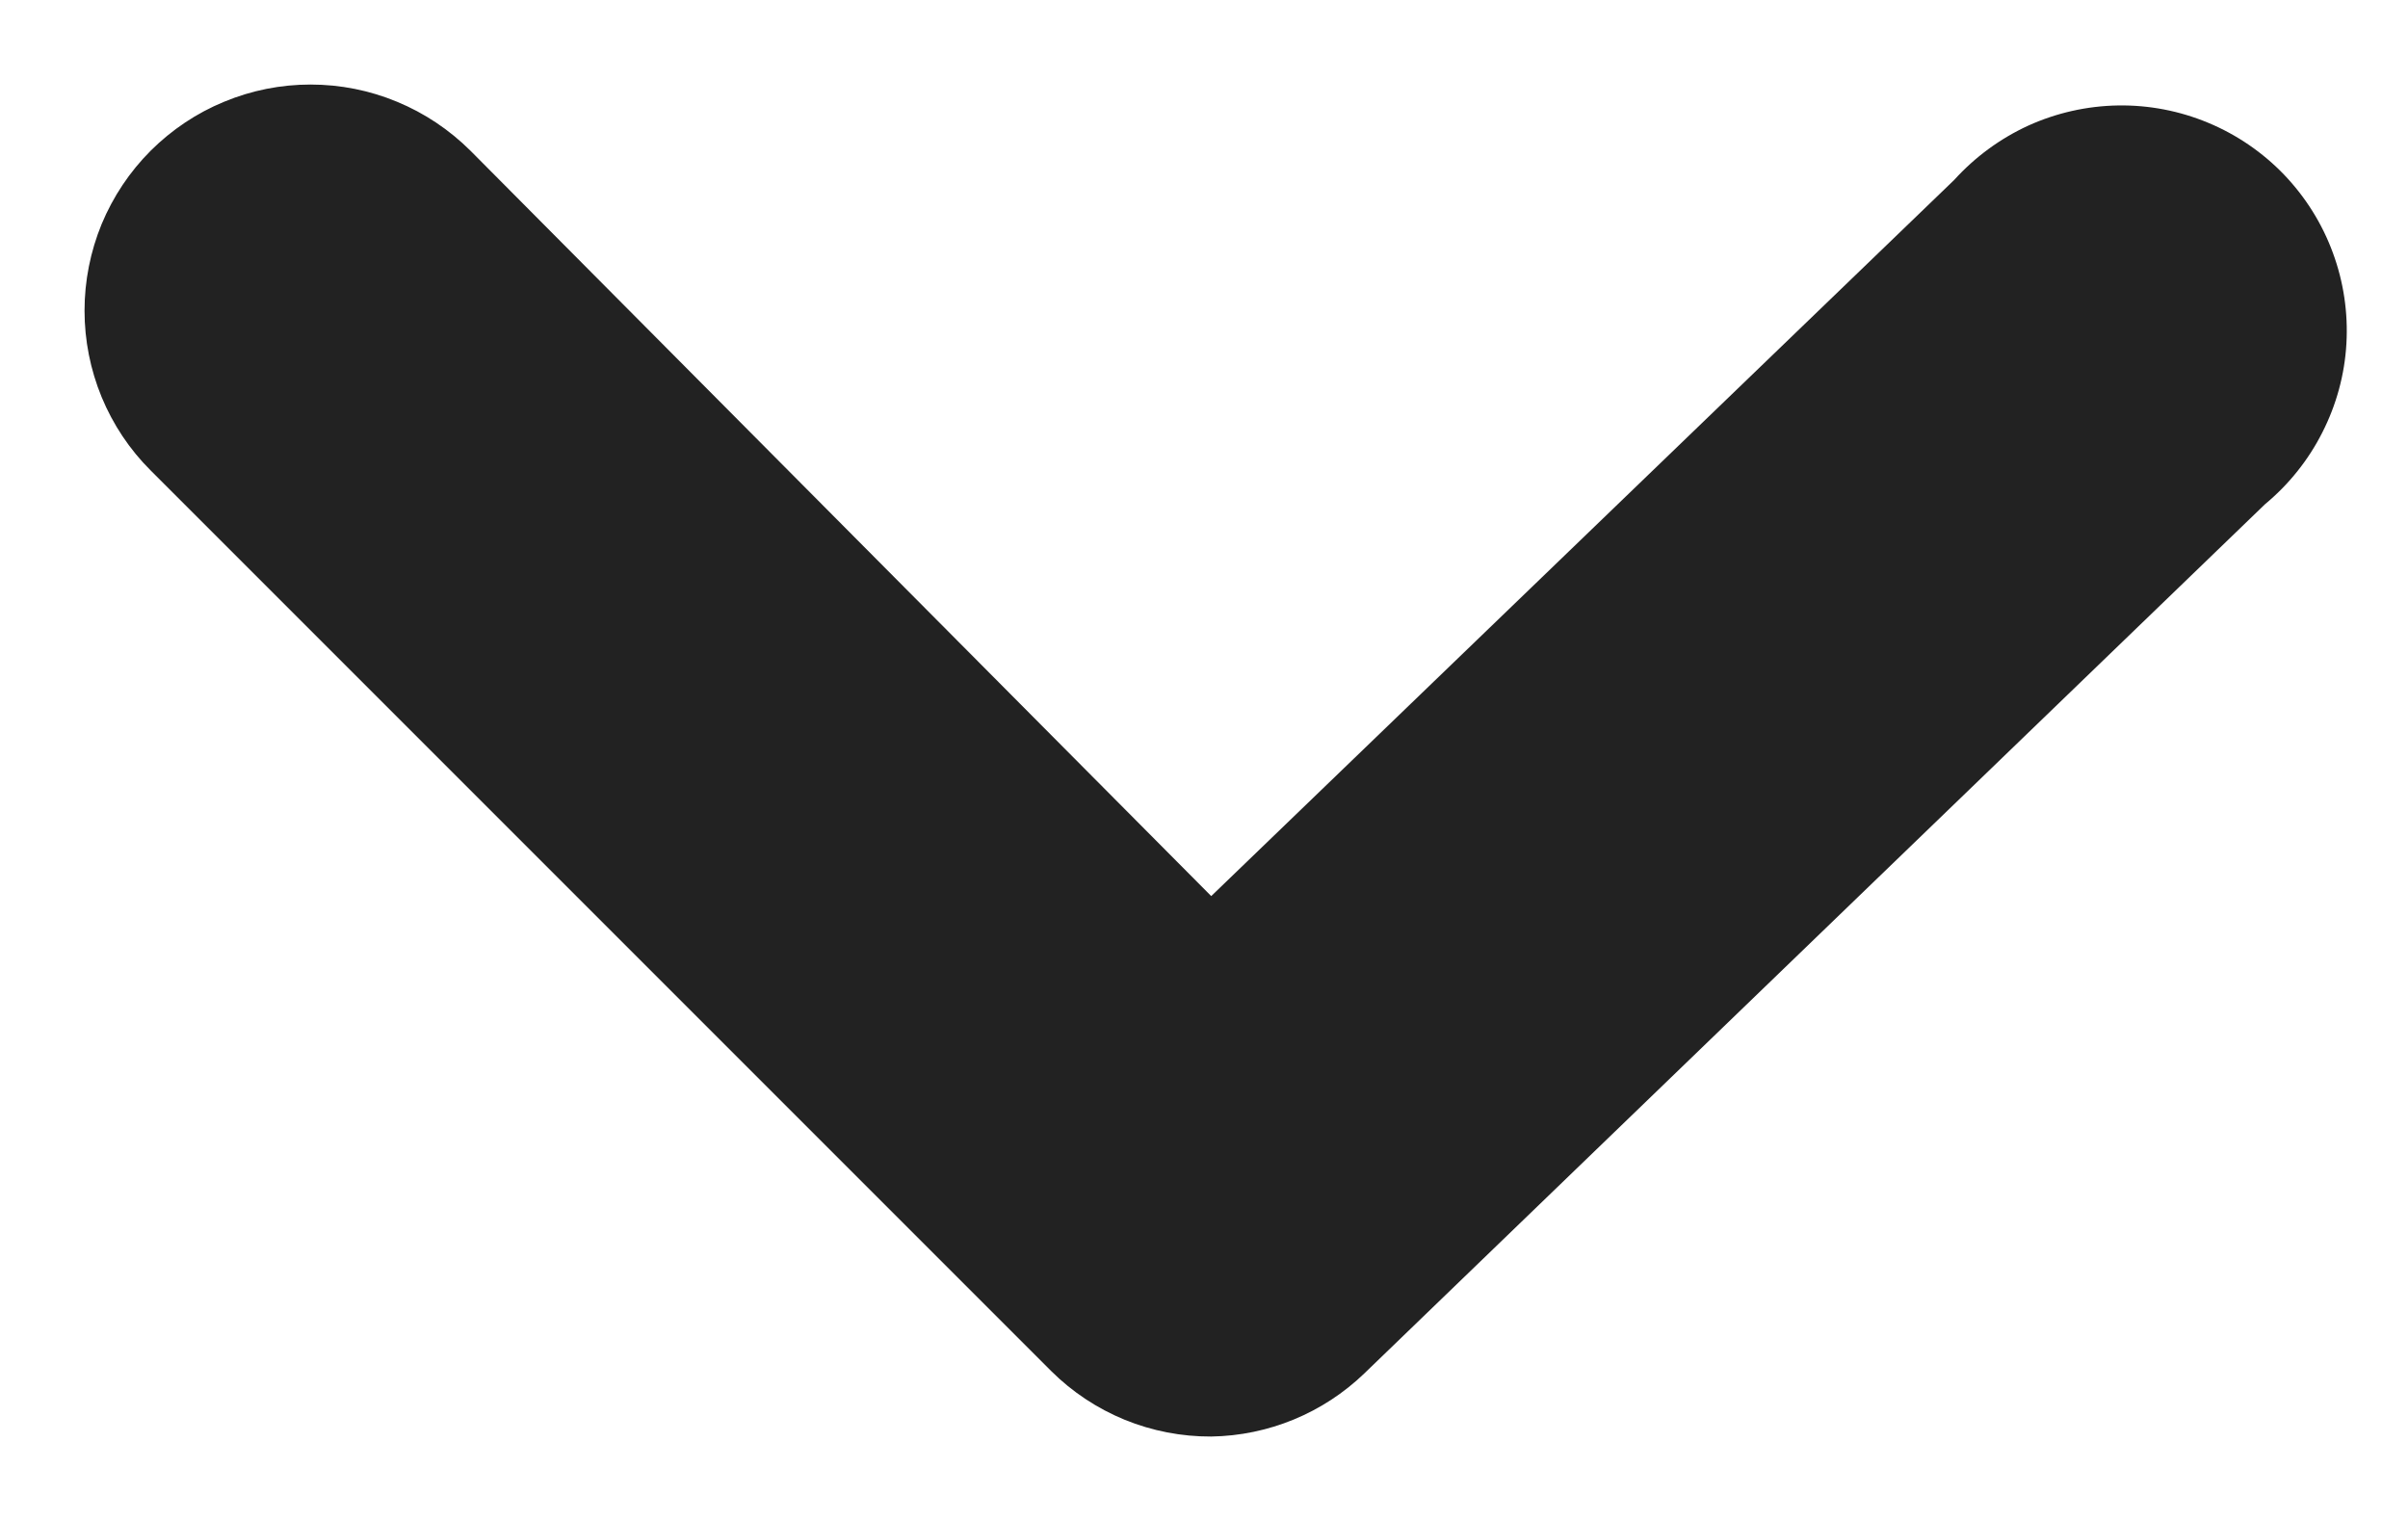 <svg width="19" height="12" viewBox="0 0 19 12" fill="none" xmlns="http://www.w3.org/2000/svg">
<path d="M9.557 11.334C9.323 11.335 9.091 11.29 8.875 11.202C8.658 11.113 8.461 10.983 8.295 10.818L1.189 3.712C1.023 3.547 0.892 3.35 0.802 3.133C0.713 2.917 0.667 2.685 0.667 2.451C0.667 2.217 0.713 1.985 0.802 1.768C0.892 1.552 1.023 1.355 1.189 1.189C1.355 1.024 1.551 0.892 1.768 0.803C1.984 0.713 2.216 0.667 2.45 0.667C2.685 0.667 2.917 0.713 3.133 0.803C3.349 0.892 3.546 1.024 3.712 1.189L9.557 7.07L15.419 1.42C15.583 1.239 15.782 1.093 16.004 0.991C16.227 0.89 16.468 0.836 16.712 0.832C16.956 0.828 17.199 0.875 17.424 0.969C17.65 1.063 17.854 1.203 18.023 1.379C18.192 1.556 18.323 1.765 18.407 1.994C18.492 2.224 18.528 2.468 18.514 2.712C18.5 2.956 18.435 3.194 18.324 3.412C18.214 3.63 18.059 3.823 17.871 3.979L10.765 10.836C10.44 11.149 10.008 11.327 9.557 11.334Z" fill="#222222"/>
</svg>
